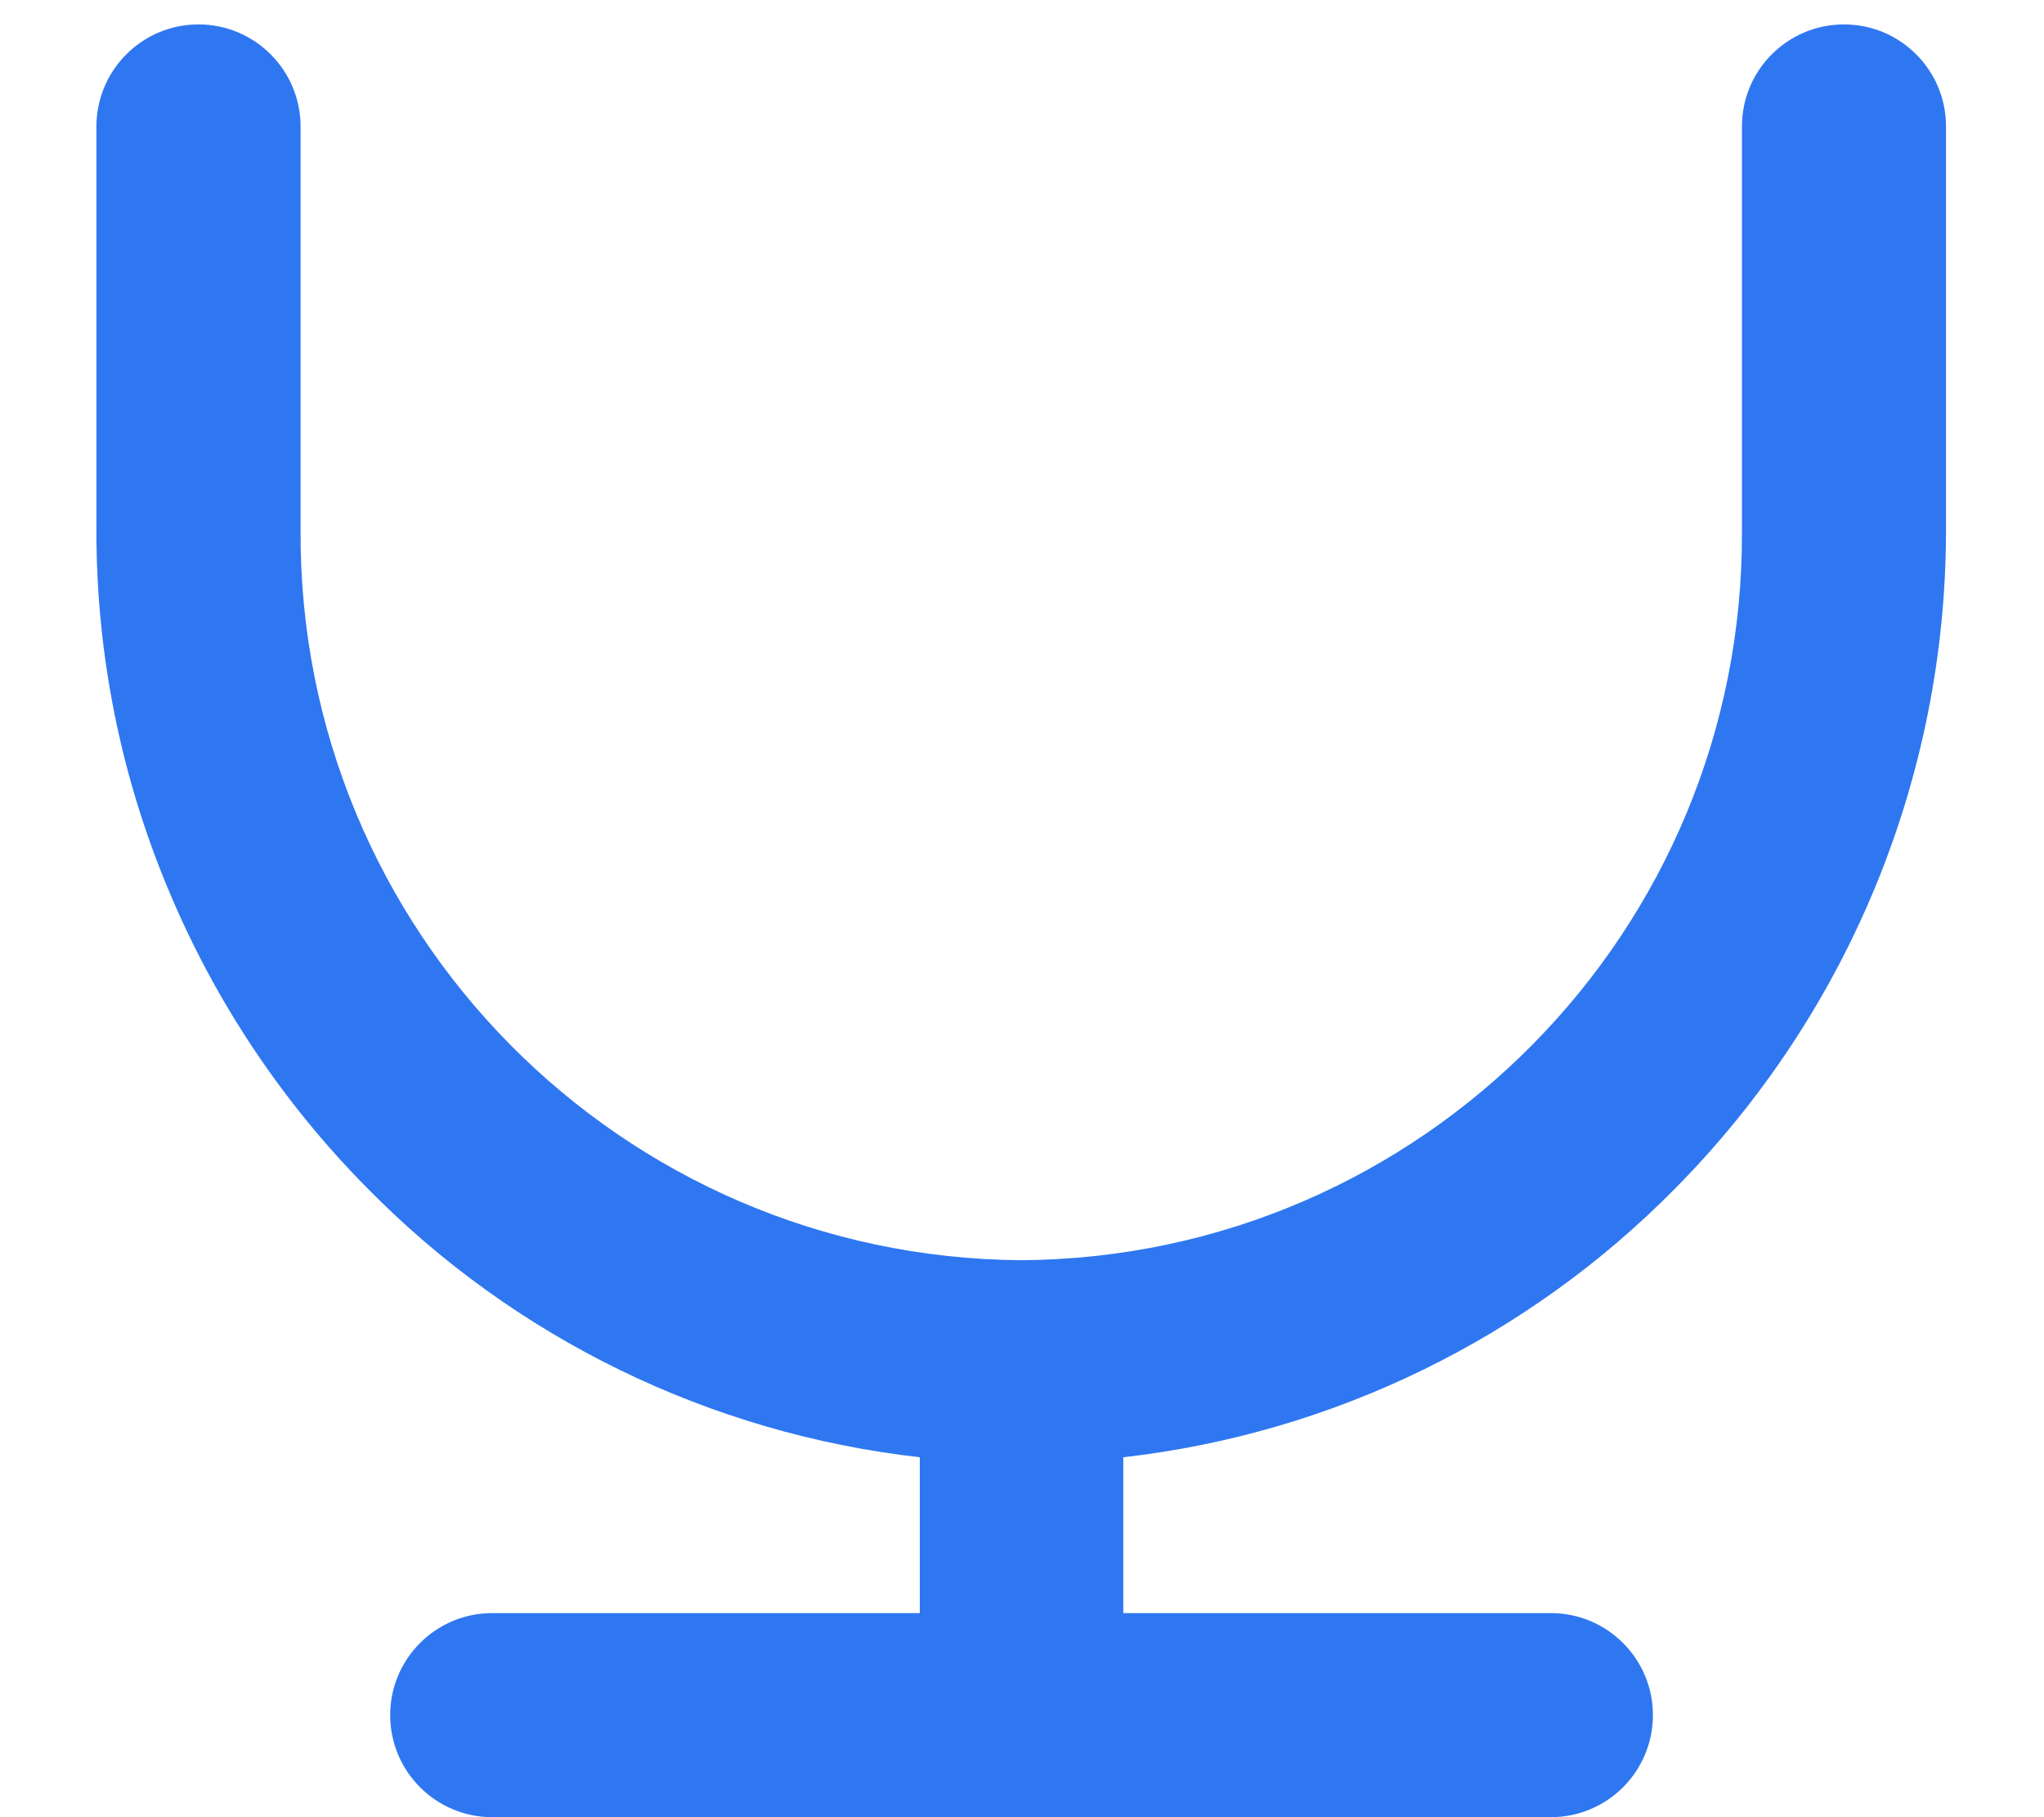 ﻿<?xml version="1.0" encoding="utf-8"?>
<svg version="1.1" xmlns:xlink="http://www.w3.org/1999/xlink" width="18px" height="16px" xmlns="http://www.w3.org/2000/svg">
  <defs>
    <pattern id="BGPattern" patternUnits="userSpaceOnUse" alignment="0 0" imageRepeat="None" />
    <mask fill="white" id="Clip117">
      <path d="M 9.892 12.831  C 11.738 12.621  13.455 11.783  14.757 10.459  C 16.281 8.917  17.136 6.838  17.137 4.671  L 17.137 1.113  C 17.137 0.617  16.735 0.215  16.239 0.215  C 15.742 0.215  15.34 0.617  15.34 1.113  L 15.34 4.671  C 15.36 8.197  12.519 11.073  8.993 11.096  C 5.468 11.071  2.628 8.197  2.647 4.671  L 2.647 1.113  C 2.646 0.617  2.244 0.215  1.748 0.215  C 1.252 0.215  0.85 0.617  0.849 1.113  L 0.849 4.671  C 0.848 5.762  1.065 6.843  1.489 7.848  C 1.897 8.822  2.489 9.708  3.232 10.459  C 4.534 11.785  6.253 12.622  8.1 12.831  L 8.1 14.203  L 4.335 14.203  C 3.839 14.203  3.436 14.605  3.436 15.101  C 3.436 15.598  3.839 16  4.335 16  L 13.657 16  C 14.153 16  14.556 15.598  14.556 15.101  C 14.556 14.605  14.153 14.203  13.657 14.203  L 9.892 14.203  L 9.892 12.831  Z " fill-rule="evenodd" />
    </mask>
  </defs>
  <g transform="matrix(1 0 0 1 -274 -806 )">
    <path d="M 9.892 12.831  C 11.738 12.621  13.455 11.783  14.757 10.459  C 16.281 8.917  17.136 6.838  17.137 4.671  L 17.137 1.113  C 17.137 0.617  16.735 0.215  16.239 0.215  C 15.742 0.215  15.34 0.617  15.34 1.113  L 15.34 4.671  C 15.36 8.197  12.519 11.073  8.993 11.096  C 5.468 11.071  2.628 8.197  2.647 4.671  L 2.647 1.113  C 2.646 0.617  2.244 0.215  1.748 0.215  C 1.252 0.215  0.85 0.617  0.849 1.113  L 0.849 4.671  C 0.848 5.762  1.065 6.843  1.489 7.848  C 1.897 8.822  2.489 9.708  3.232 10.459  C 4.534 11.785  6.253 12.622  8.1 12.831  L 8.1 14.203  L 4.335 14.203  C 3.839 14.203  3.436 14.605  3.436 15.101  C 3.436 15.598  3.839 16  4.335 16  L 13.657 16  C 14.153 16  14.556 15.598  14.556 15.101  C 14.556 14.605  14.153 14.203  13.657 14.203  L 9.892 14.203  L 9.892 12.831  Z " fill-rule="nonzero" fill="rgba(47, 119, 241, 1)" stroke="none" transform="matrix(1 0 0 1 274 806 )" class="fill" />
    <path d="M 9.892 12.831  C 11.738 12.621  13.455 11.783  14.757 10.459  C 16.281 8.917  17.136 6.838  17.137 4.671  L 17.137 1.113  C 17.137 0.617  16.735 0.215  16.239 0.215  C 15.742 0.215  15.34 0.617  15.34 1.113  L 15.34 4.671  C 15.36 8.197  12.519 11.073  8.993 11.096  C 5.468 11.071  2.628 8.197  2.647 4.671  L 2.647 1.113  C 2.646 0.617  2.244 0.215  1.748 0.215  C 1.252 0.215  0.85 0.617  0.849 1.113  L 0.849 4.671  C 0.848 5.762  1.065 6.843  1.489 7.848  C 1.897 8.822  2.489 9.708  3.232 10.459  C 4.534 11.785  6.253 12.622  8.1 12.831  L 8.1 14.203  L 4.335 14.203  C 3.839 14.203  3.436 14.605  3.436 15.101  C 3.436 15.598  3.839 16  4.335 16  L 13.657 16  C 14.153 16  14.556 15.598  14.556 15.101  C 14.556 14.605  14.153 14.203  13.657 14.203  L 9.892 14.203  L 9.892 12.831  Z " stroke-width="0" stroke-dasharray="0" stroke="rgba(255, 255, 255, 0)" fill="none" transform="matrix(1 0 0 1 274 806 )" class="stroke" mask="url(#Clip117)" />
  </g>
</svg>